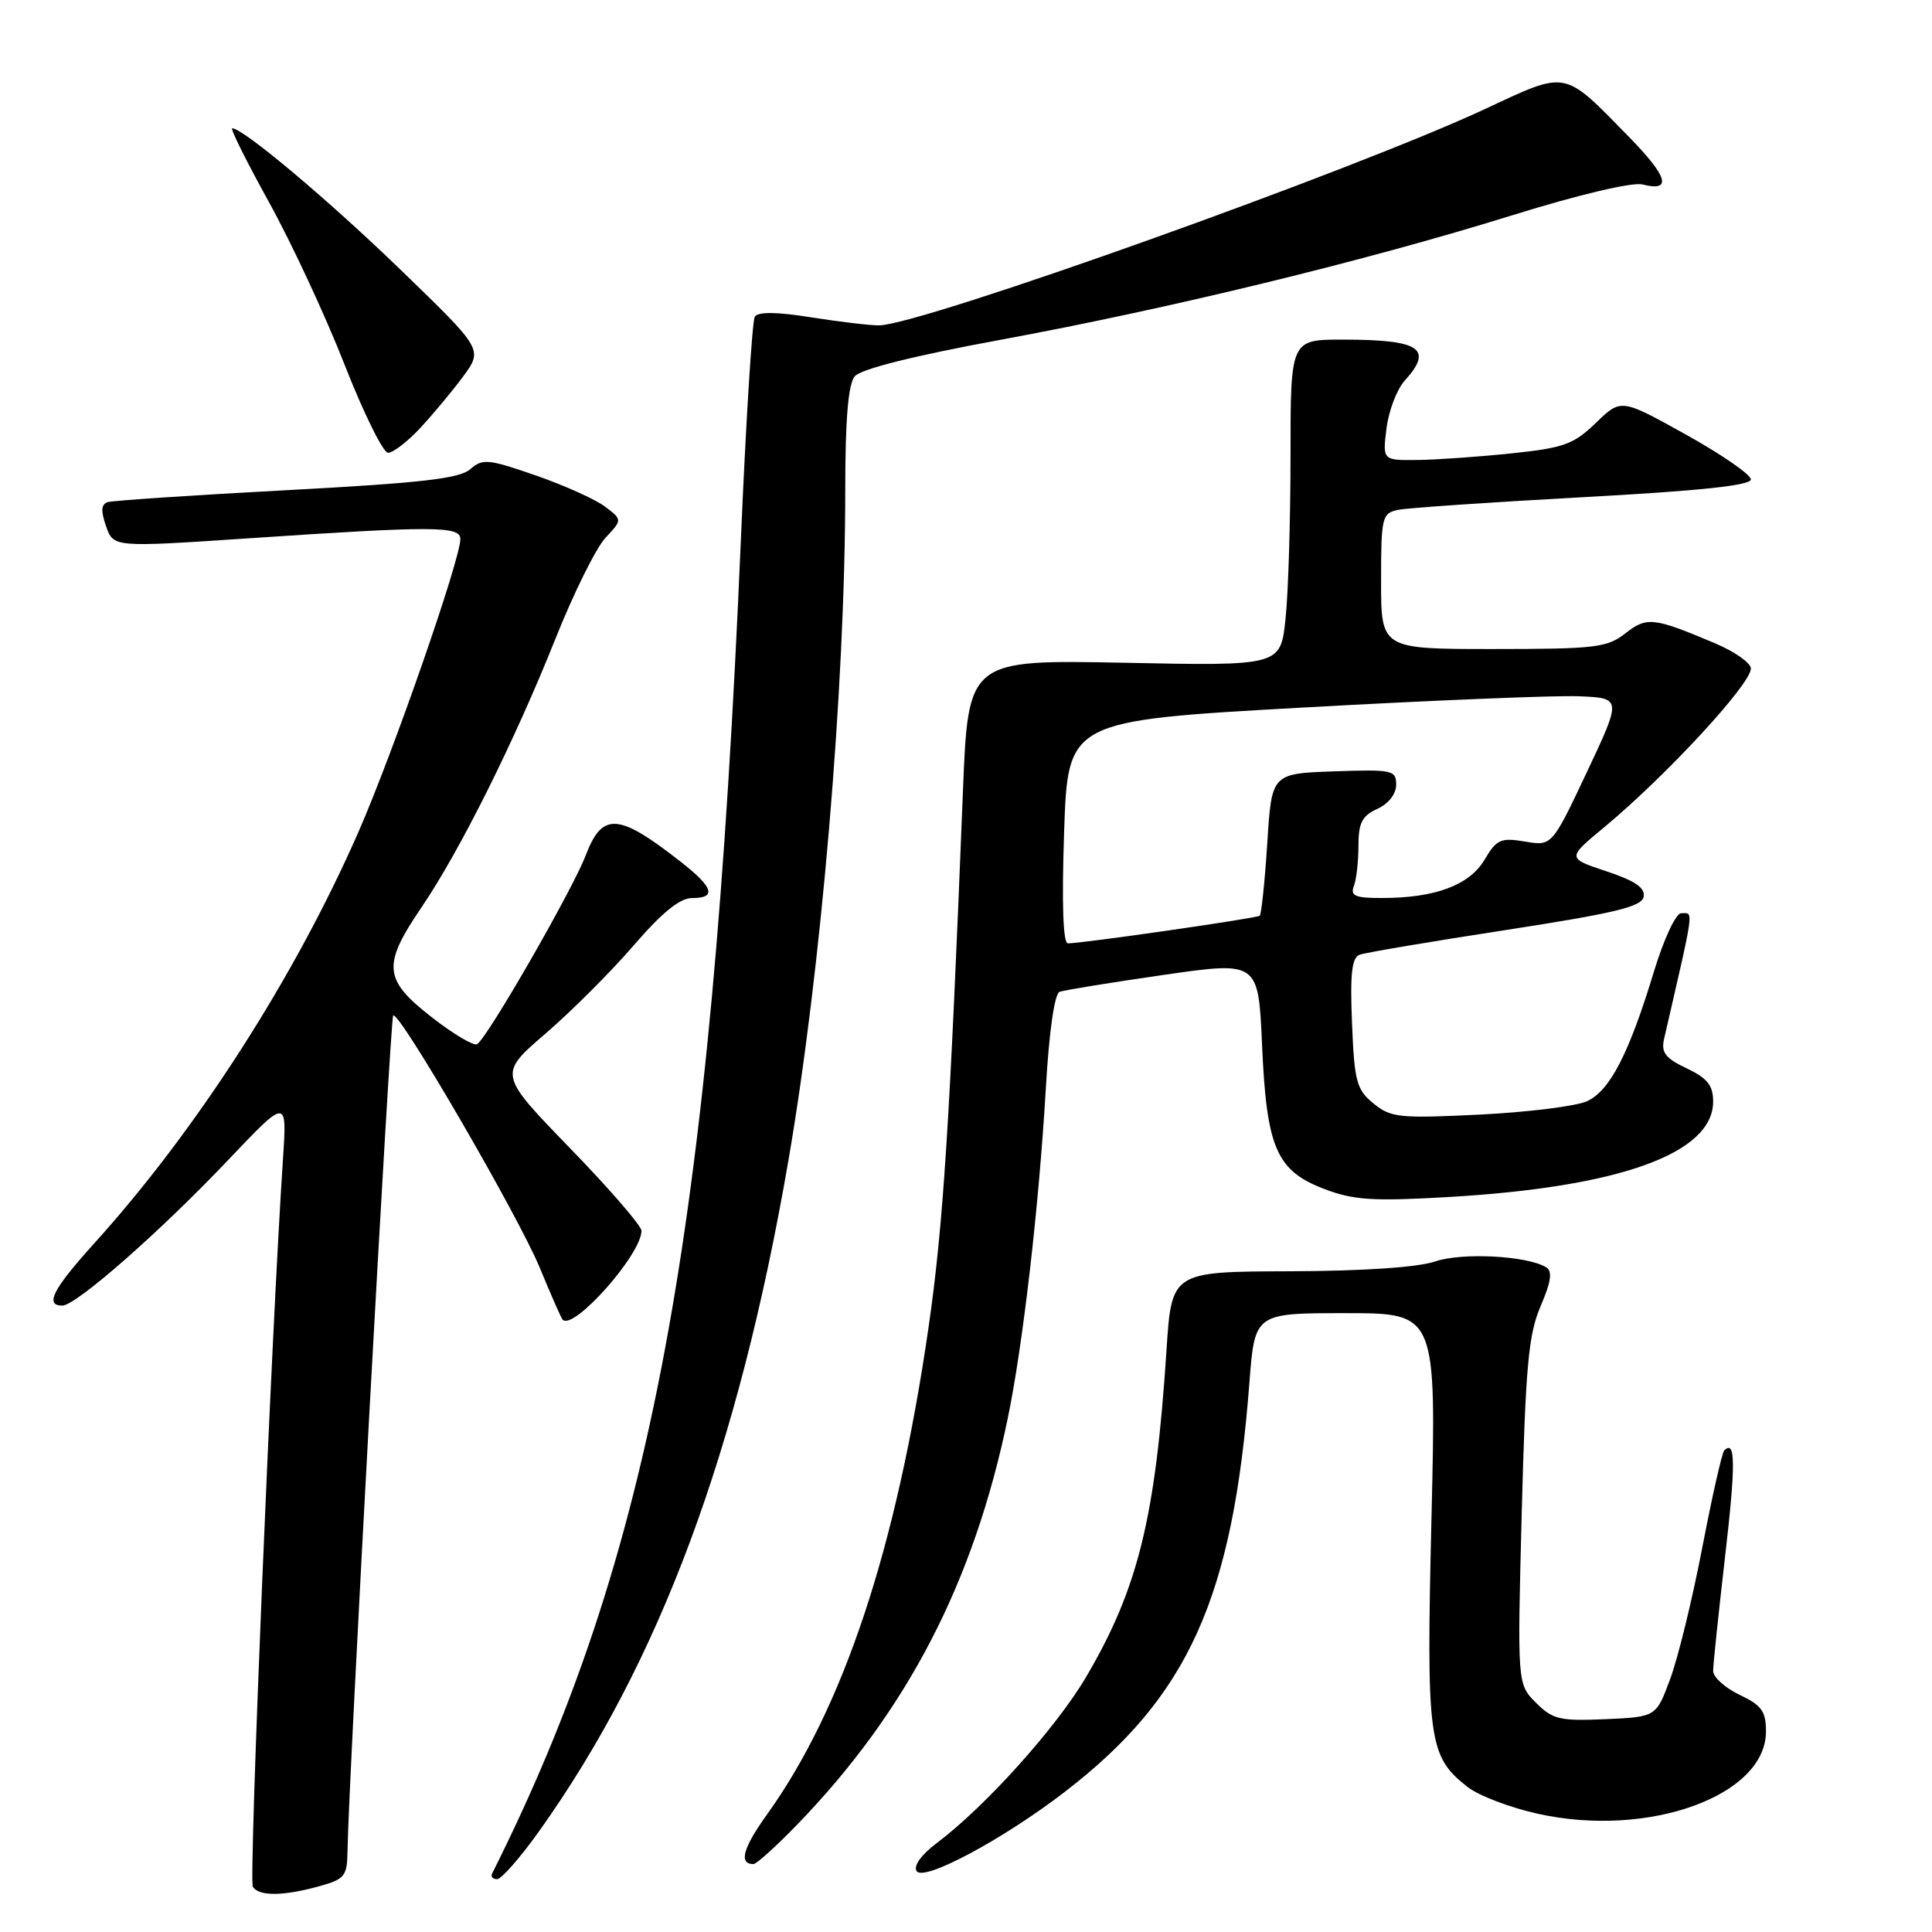 <?xml version="1.0" encoding="UTF-8" standalone="no"?>
<!DOCTYPE svg PUBLIC "-//W3C//DTD SVG 1.1//EN" "http://www.w3.org/Graphics/SVG/1.1/DTD/svg11.dtd" >
<svg xmlns="http://www.w3.org/2000/svg" xmlns:xlink="http://www.w3.org/1999/xlink" version="1.1" viewBox="0 0 256 256">
 <g >
 <path fill="currentColor"
d=" M 42.25 249.95 C 45.71 248.99 46.00 248.62 46.05 245.20 C 46.17 236.23 51.71 134.96 52.10 134.56 C 52.84 133.83 68.68 161.09 71.53 168.00 C 73.00 171.57 74.36 174.66 74.55 174.86 C 75.97 176.38 85.00 166.21 85.00 163.08 C 85.00 162.43 80.73 157.49 75.51 152.12 C 66.03 142.34 66.03 142.34 72.29 136.95 C 75.74 133.98 80.99 128.73 83.96 125.28 C 87.70 120.94 90.08 119.00 91.68 119.00 C 94.98 119.00 94.56 117.61 90.25 114.23 C 81.94 107.71 79.82 107.56 77.61 113.34 C 75.87 117.90 64.59 137.52 63.22 138.36 C 62.79 138.63 60.08 137.03 57.21 134.79 C 50.80 129.79 50.62 127.92 55.87 120.20 C 60.96 112.70 68.18 98.21 73.61 84.61 C 76.02 78.57 79.00 72.56 80.24 71.25 C 82.47 68.87 82.47 68.87 80.16 67.12 C 78.88 66.16 74.75 64.30 70.97 62.99 C 64.68 60.81 63.94 60.74 62.30 62.18 C 60.88 63.42 55.77 64.00 38.00 64.95 C 25.62 65.61 14.95 66.33 14.29 66.53 C 13.40 66.81 13.34 67.67 14.05 69.72 C 15.03 72.53 15.03 72.53 32.77 71.34 C 57.47 69.68 61.00 69.69 61.00 71.42 C 61.00 74.14 52.09 99.75 47.50 110.23 C 39.07 129.48 26.02 149.80 12.46 164.78 C 7.01 170.81 5.89 173.00 8.26 173.00 C 10.07 173.00 21.23 163.20 30.26 153.68 C 38.03 145.50 38.03 145.50 37.50 153.50 C 35.98 176.25 32.96 249.13 33.50 250.00 C 34.29 251.28 37.51 251.26 42.25 249.95 Z  M 71.41 242.68 C 87.39 220.29 97.83 192.21 104.45 153.88 C 108.81 128.61 112.00 91.09 112.00 64.96 C 112.00 55.57 112.39 50.92 113.25 49.87 C 114.04 48.91 121.05 47.15 132.50 45.04 C 154.94 40.90 180.96 34.57 200.43 28.51 C 209.18 25.79 216.29 24.11 217.62 24.44 C 221.62 25.45 221.04 23.44 215.77 18.06 C 207.10 9.20 207.75 9.32 196.87 14.40 C 179.46 22.54 122.29 42.97 116.53 43.11 C 115.41 43.14 111.38 42.66 107.57 42.06 C 102.88 41.31 100.44 41.29 100.01 41.98 C 99.67 42.54 98.83 55.94 98.16 71.75 C 94.23 163.71 86.29 206.25 65.21 248.25 C 65.00 248.66 65.30 249.00 65.87 249.00 C 66.43 249.00 68.93 246.16 71.41 242.68 Z  M 141.08 237.44 C 157.47 224.83 163.36 211.78 165.55 183.25 C 166.26 174.00 166.26 174.00 178.29 174.00 C 190.32 174.00 190.32 174.00 189.68 201.08 C 188.98 230.63 189.26 232.70 194.43 236.76 C 195.89 237.92 200.11 239.53 203.80 240.34 C 218.44 243.58 234.00 237.95 234.00 229.43 C 234.00 226.75 233.42 225.95 230.50 224.57 C 228.57 223.65 227.00 222.23 227.00 221.41 C 227.00 220.58 227.71 213.81 228.57 206.36 C 230.00 194.03 229.98 190.69 228.47 192.20 C 228.17 192.49 226.86 198.31 225.55 205.12 C 224.24 211.93 222.33 219.75 221.30 222.50 C 219.44 227.50 219.44 227.50 212.72 227.80 C 206.69 228.06 205.74 227.84 203.52 225.62 C 201.05 223.14 201.05 223.14 201.64 200.32 C 202.15 180.99 202.53 176.82 204.14 173.07 C 205.52 169.87 205.73 168.45 204.89 167.93 C 202.39 166.39 193.74 165.93 190.16 167.15 C 187.88 167.93 180.62 168.42 170.87 168.45 C 155.24 168.50 155.24 168.50 154.56 179.00 C 153.12 201.09 150.80 210.53 143.90 222.23 C 139.94 228.95 130.54 239.40 124.12 244.22 C 122.10 245.74 121.02 247.23 121.45 247.92 C 122.35 249.38 132.86 243.76 141.08 237.44 Z  M 105.65 241.75 C 120.19 226.72 129.00 209.74 133.52 188.00 C 135.54 178.30 137.68 159.72 138.58 144.16 C 139.01 136.70 139.73 131.66 140.40 131.42 C 141.00 131.20 147.18 130.19 154.12 129.19 C 166.74 127.37 166.74 127.37 167.23 138.46 C 167.83 152.15 169.12 155.12 175.51 157.56 C 179.34 159.02 181.94 159.19 191.78 158.62 C 214.57 157.32 227.00 152.84 227.00 145.96 C 227.00 143.82 226.24 142.87 223.49 141.56 C 220.69 140.24 220.09 139.46 220.49 137.70 C 224.60 119.86 224.44 121.00 222.75 121.01 C 222.06 121.01 220.45 124.47 219.17 128.69 C 215.85 139.63 213.32 144.53 210.28 145.92 C 208.83 146.58 202.44 147.37 196.08 147.69 C 185.43 148.21 184.30 148.10 182.00 146.22 C 179.75 144.38 179.46 143.32 179.15 135.60 C 178.88 129.05 179.12 126.90 180.15 126.51 C 180.89 126.23 189.60 124.76 199.49 123.24 C 213.94 121.01 217.54 120.15 217.79 118.83 C 218.02 117.64 216.67 116.72 212.86 115.45 C 207.62 113.71 207.62 113.71 212.56 109.62 C 220.74 102.83 232.00 90.66 232.00 88.58 C 232.00 87.85 229.86 86.34 227.25 85.24 C 219.09 81.79 218.21 81.69 215.36 83.93 C 212.97 85.81 211.38 86.00 197.87 86.00 C 183.00 86.00 183.00 86.00 183.00 77.02 C 183.00 68.51 183.12 68.01 185.25 67.56 C 186.49 67.30 197.51 66.55 209.75 65.88 C 225.14 65.05 232.00 64.32 232.00 63.53 C 232.00 62.89 228.13 60.22 223.40 57.59 C 214.80 52.80 214.80 52.80 211.47 56.03 C 208.53 58.87 207.23 59.35 200.32 60.07 C 196.02 60.52 190.41 60.92 187.85 60.95 C 183.19 61.00 183.19 61.00 183.72 56.75 C 184.02 54.41 185.10 51.57 186.13 50.44 C 189.98 46.19 188.18 45.00 177.92 45.00 C 171.00 45.00 171.00 45.00 171.00 60.35 C 171.00 68.80 170.71 78.53 170.34 81.97 C 169.69 88.24 169.69 88.24 148.99 87.82 C 128.28 87.41 128.28 87.41 127.59 104.95 C 125.84 149.13 124.98 162.48 123.02 176.00 C 118.79 205.14 111.76 226.32 101.63 240.43 C 98.43 244.89 97.86 247.00 99.84 247.00 C 100.24 247.00 102.85 244.64 105.65 241.75 Z  M 55.65 56.75 C 57.32 54.96 59.89 51.88 61.35 49.91 C 64.00 46.31 64.00 46.31 53.25 35.91 C 43.62 26.58 32.23 17.00 30.77 17.00 C 30.47 17.00 32.66 21.39 35.62 26.75 C 38.59 32.11 43.10 41.79 45.63 48.25 C 48.16 54.71 50.77 60.00 51.42 60.00 C 52.07 60.00 53.98 58.54 55.65 56.75 Z  M 141.00 110.25 C 141.50 95.50 141.50 95.50 172.50 93.76 C 189.55 92.81 206.06 92.13 209.20 92.26 C 214.89 92.50 214.89 92.50 210.27 102.31 C 205.64 112.11 205.64 112.11 202.06 111.51 C 198.86 110.97 198.30 111.22 196.71 113.92 C 194.72 117.28 190.17 118.99 183.14 118.99 C 179.58 119.00 178.90 118.71 179.39 117.42 C 179.73 116.55 180.00 114.15 180.00 112.08 C 180.00 109.04 180.48 108.10 182.50 107.18 C 183.99 106.50 185.00 105.21 185.00 103.98 C 185.00 102.04 184.51 101.94 176.75 102.21 C 168.50 102.50 168.50 102.50 167.92 111.75 C 167.59 116.84 167.14 121.16 166.92 121.34 C 166.51 121.68 143.44 125.00 141.50 125.00 C 140.86 125.00 140.68 119.75 141.00 110.25 Z "/>
</g>
</svg>